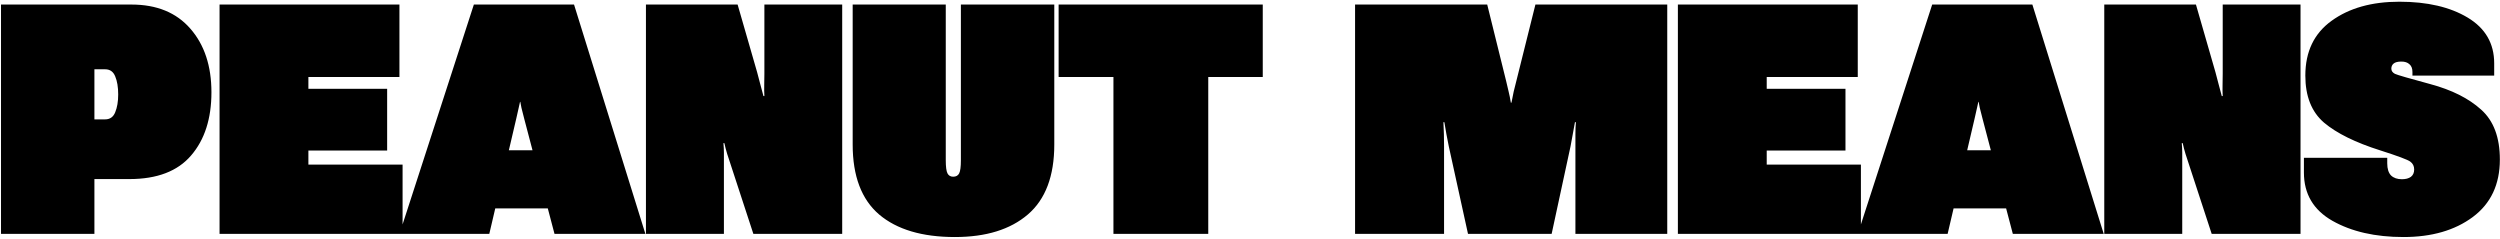 <svg width="775" height="74" viewBox="0 0 775 74" fill="none" xmlns="http://www.w3.org/2000/svg">
<path d="M0.312 72.504V1.41H40.742C48.587 1.41 54.674 3.9 59.003 8.881C63.365 13.861 65.546 20.437 65.546 28.607C65.546 36.778 63.447 43.305 59.248 48.188C55.081 53.07 48.701 55.512 40.107 55.512H29.267V72.504H0.312ZM29.267 37.006H32.587C34.085 37.006 35.127 36.273 35.712 34.809C36.331 33.311 36.64 31.472 36.64 29.291C36.64 27.012 36.331 25.141 35.712 23.676C35.127 22.211 34.085 21.479 32.587 21.479H29.267V37.006ZM68.062 72.504V1.41H123.824V23.871H95.601V27.533H120.015V46.674H95.601V51.02H124.8V72.504H68.062ZM123.849 72.504L146.896 1.41H177.951L200.07 72.504H171.896L162.521 36.859C162.163 35.525 161.87 34.369 161.642 33.393C161.447 32.383 161.333 31.781 161.3 31.586H161.203C161.17 31.781 161.04 32.367 160.812 33.344C160.584 34.32 160.324 35.476 160.031 36.81L151.681 72.504H123.849ZM140.646 64.594L143.918 46.576H179.025L182.687 64.594H140.646ZM200.242 72.504V1.41H228.66L234.714 22.406C235.007 23.48 235.333 24.717 235.691 26.117C236.082 27.484 236.407 28.705 236.668 29.779H236.96C236.895 28.672 236.879 27.517 236.912 26.312C236.944 25.108 236.96 23.953 236.96 22.846V1.41H261.082V72.504H233.543L226.511 51.02C226.153 50.01 225.795 48.92 225.437 47.748C225.079 46.576 224.786 45.453 224.558 44.379H224.265C224.363 45.486 224.412 46.446 224.412 47.26C224.412 48.041 224.412 49.001 224.412 50.141V72.504H200.242ZM264.33 44.818V1.41H293.187V49.652C293.187 51.703 293.366 53.07 293.724 53.754C294.082 54.438 294.668 54.779 295.482 54.779C296.361 54.779 296.979 54.438 297.337 53.754C297.696 53.07 297.875 51.703 297.875 49.652V1.41H326.83V44.818C326.83 54.584 324.095 61.81 318.626 66.498C313.19 71.153 305.654 73.481 296.019 73.481C285.863 73.481 278.034 71.153 272.533 66.498C267.064 61.81 264.33 54.584 264.33 44.818ZM328.173 23.871V1.41H391.455V23.871H374.56V72.504H345.166V23.871H328.173ZM420.07 72.504V1.41H461.037L466.896 25.092C467.189 26.231 467.449 27.338 467.677 28.412C467.938 29.454 468.166 30.593 468.361 31.83H468.556C468.784 30.593 469.012 29.454 469.24 28.412C469.5 27.338 469.777 26.231 470.07 25.092L475.978 1.41H516.847V72.504H488.38V45.355C488.38 44.216 488.38 42.963 488.38 41.596C488.38 40.228 488.429 38.992 488.527 37.885H488.234C488.039 39.057 487.811 40.31 487.55 41.645C487.322 42.979 487.095 44.216 486.867 45.355L481.007 72.504H455.08L449.123 45.355C448.895 44.216 448.651 42.963 448.39 41.596C448.13 40.228 447.918 38.992 447.755 37.885H447.462C447.528 38.992 447.576 40.228 447.609 41.596C447.641 42.963 447.658 44.216 447.658 45.355V72.504H420.07ZM520.144 72.504V1.41H575.906V23.871H547.683V27.533H572.097V46.674H547.683V51.02H576.882V72.504H520.144ZM575.931 72.504L598.978 1.41H630.033L652.152 72.504H623.978L614.603 36.859C614.245 35.525 613.952 34.369 613.724 33.393C613.529 32.383 613.415 31.781 613.382 31.586H613.285C613.252 31.781 613.122 32.367 612.894 33.344C612.666 34.32 612.406 35.476 612.113 36.81L603.763 72.504H575.931ZM592.728 64.594L596 46.576H631.107L634.769 64.594H592.728ZM652.324 72.504V1.41H680.742L686.796 22.406C687.089 23.48 687.415 24.717 687.773 26.117C688.164 27.484 688.489 28.705 688.75 29.779H689.042C688.977 28.672 688.961 27.517 688.994 26.312C689.026 25.108 689.042 23.953 689.042 22.846V1.41H713.164V72.504H685.625L678.593 51.02C678.235 50.01 677.877 48.92 677.519 47.748C677.161 46.576 676.868 45.453 676.64 44.379H676.347C676.445 45.486 676.494 46.446 676.494 47.26C676.494 48.041 676.494 49.001 676.494 50.141V72.504H652.324ZM714.214 53.51V48.92H740.044V50.629C740.044 52.322 740.435 53.575 741.216 54.389C742.03 55.17 743.153 55.56 744.585 55.56C745.757 55.56 746.685 55.316 747.369 54.828C748.052 54.307 748.394 53.542 748.394 52.533C748.394 51.492 747.987 50.678 747.173 50.092C746.392 49.506 743.3 48.35 737.896 46.625C730.181 44.184 724.371 41.319 720.464 38.031C716.591 34.711 714.654 29.844 714.654 23.432C714.654 16.01 717.372 10.346 722.808 6.439C728.244 2.501 735.243 0.531 743.804 0.531C752.463 0.531 759.527 2.175 764.996 5.463C770.464 8.751 773.199 13.471 773.199 19.623V23.432H747.857V22.309C747.857 21.234 747.548 20.437 746.929 19.916C746.343 19.363 745.513 19.086 744.439 19.086C743.3 19.086 742.486 19.297 741.998 19.721C741.542 20.111 741.314 20.632 741.314 21.283C741.314 21.967 741.688 22.504 742.437 22.895C743.218 23.253 746.864 24.311 753.375 26.068C760.048 27.859 765.305 30.495 769.146 33.978C773.02 37.429 774.957 42.589 774.957 49.457C774.957 57.172 772.157 63.113 766.558 67.279C760.992 71.413 753.83 73.481 745.074 73.481C736.317 73.481 728.977 71.804 723.052 68.451C717.16 65.098 714.214 60.118 714.214 53.51Z" fill="black"/>
</svg>
